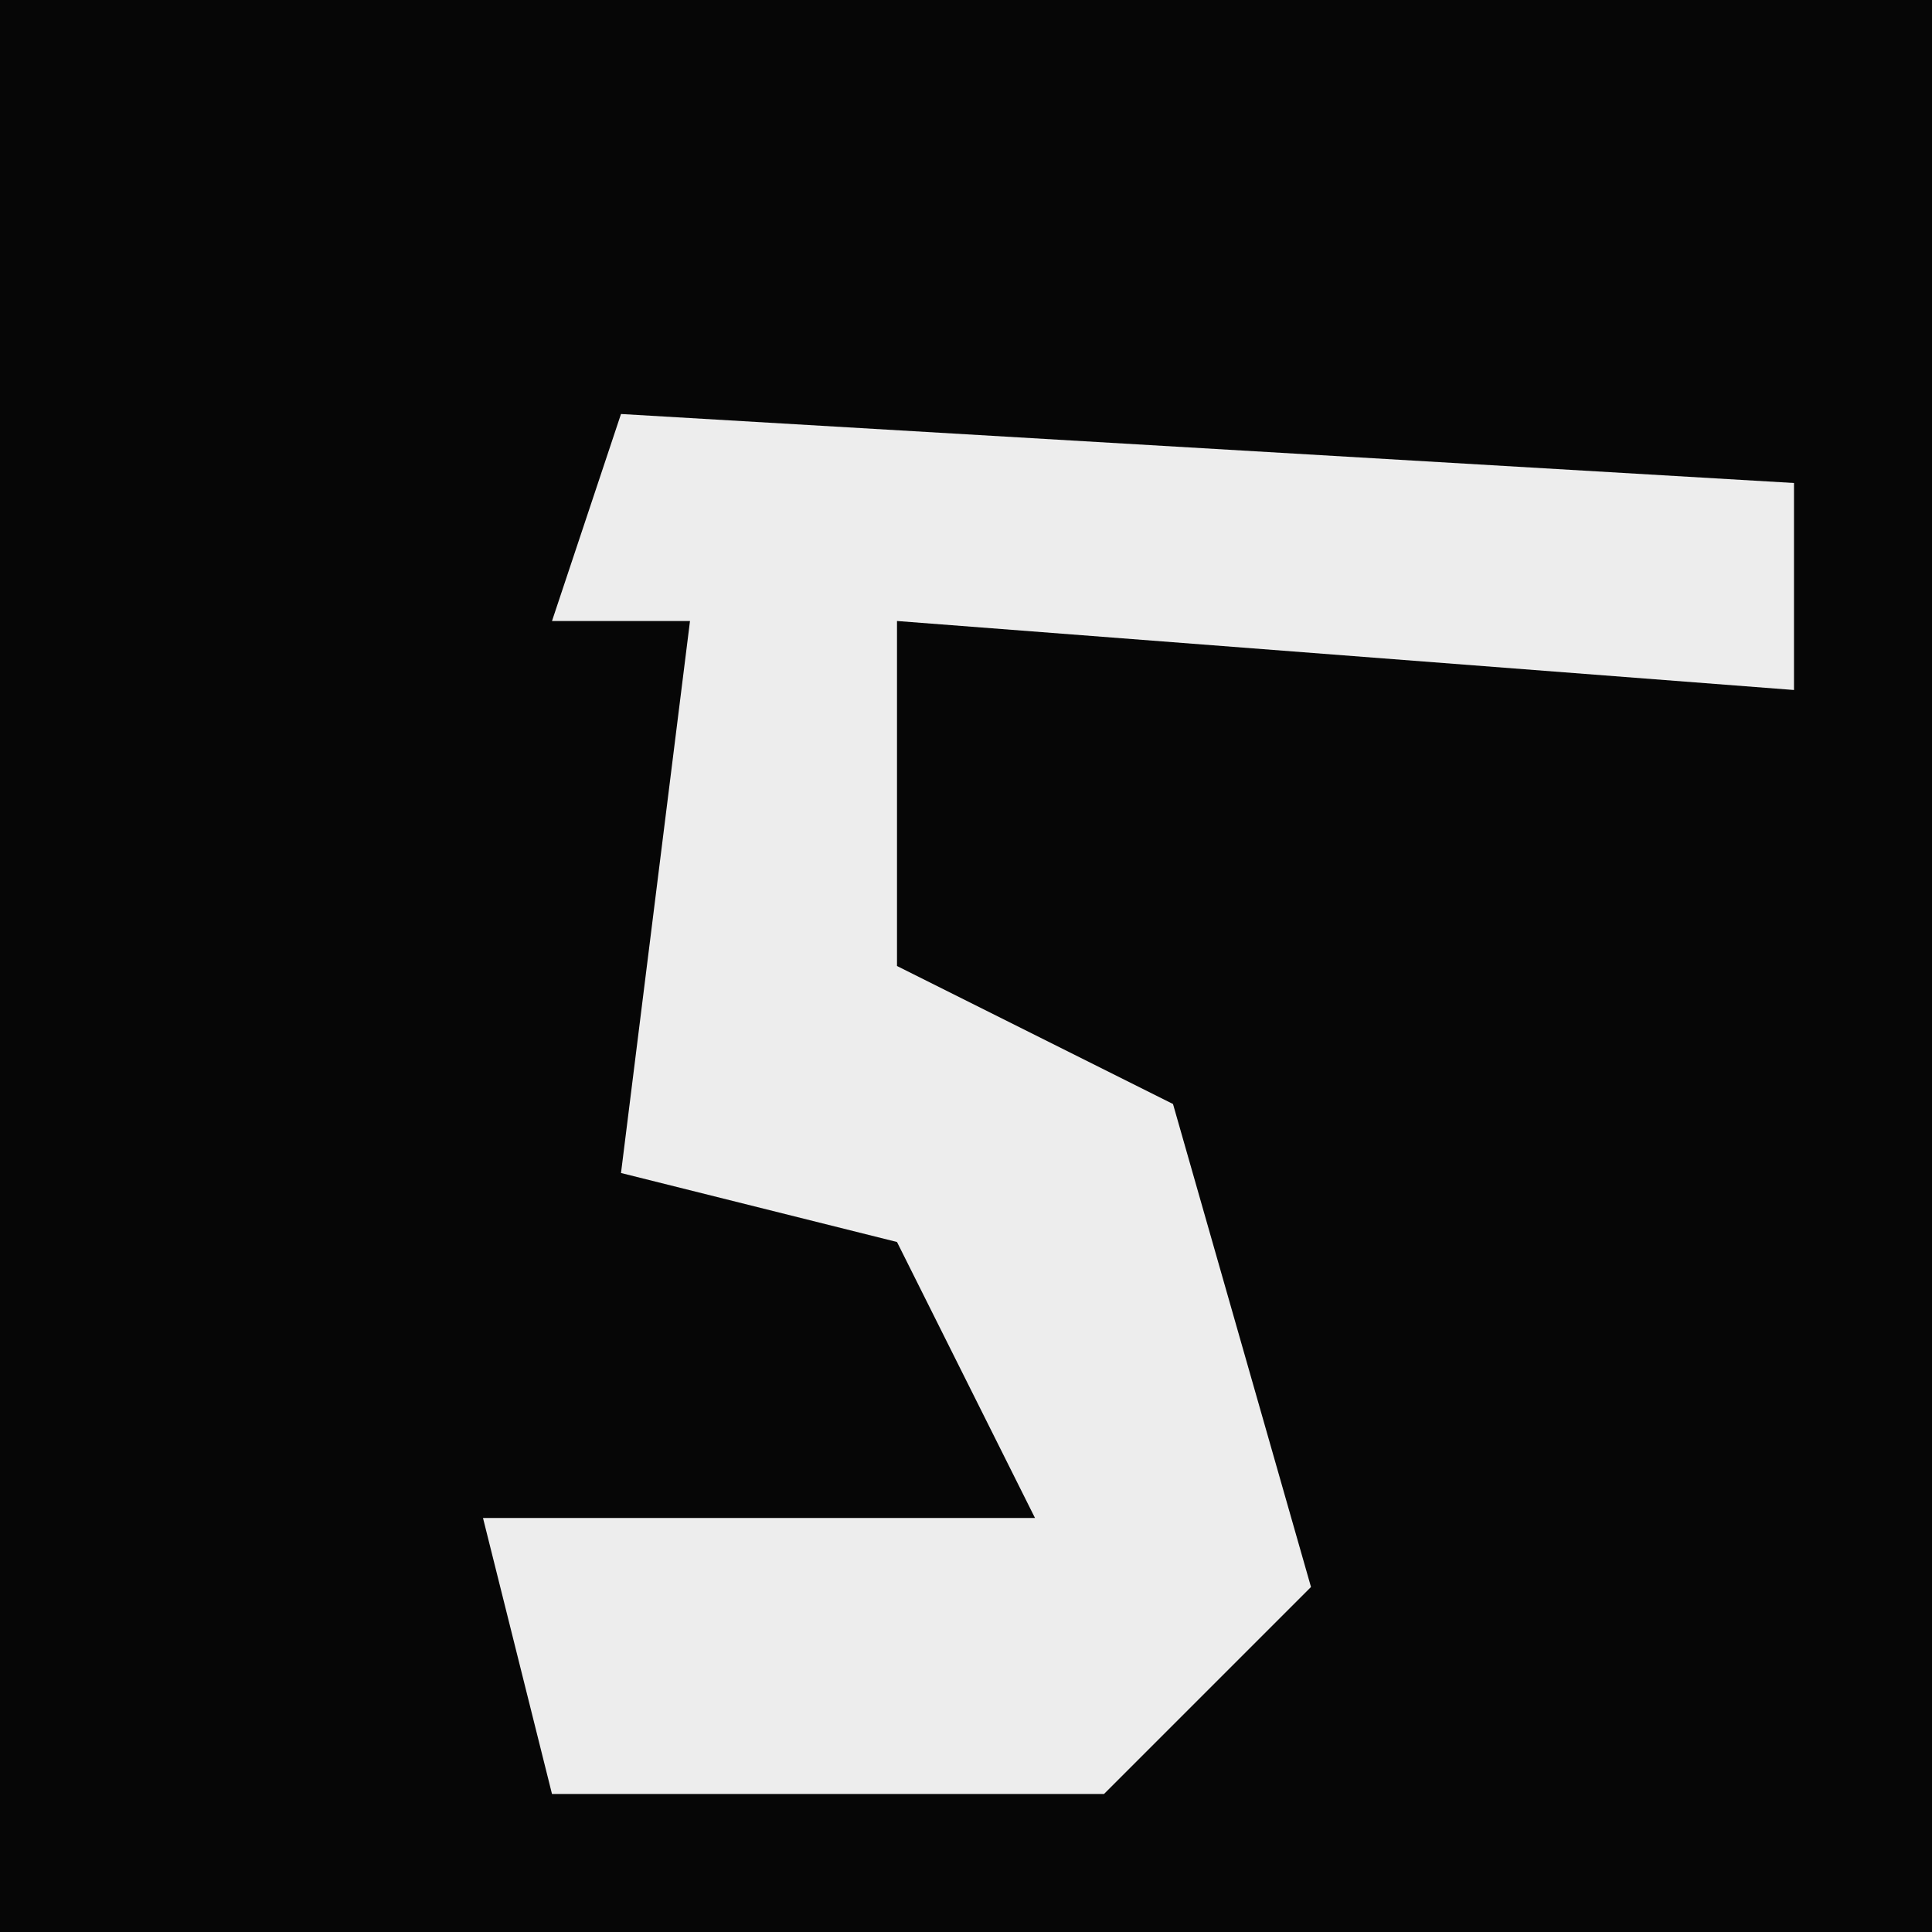 <?xml version="1.0" encoding="UTF-8"?>
<svg version="1.1" xmlns="http://www.w3.org/2000/svg" width="28" height="28">
<path d="M0,0 L28,0 L28,28 L0,28 Z " fill="#060606" transform="translate(0,0)"/>
<path d="M0,0 L17,1 L17,4 L4,3 L4,8 L8,10 L10,17 L7,20 L-1,20 L-2,16 L6,16 L4,12 L0,11 L1,3 L-1,3 Z " fill="#EDEDED" transform="translate(9,6)"/>
</svg>
